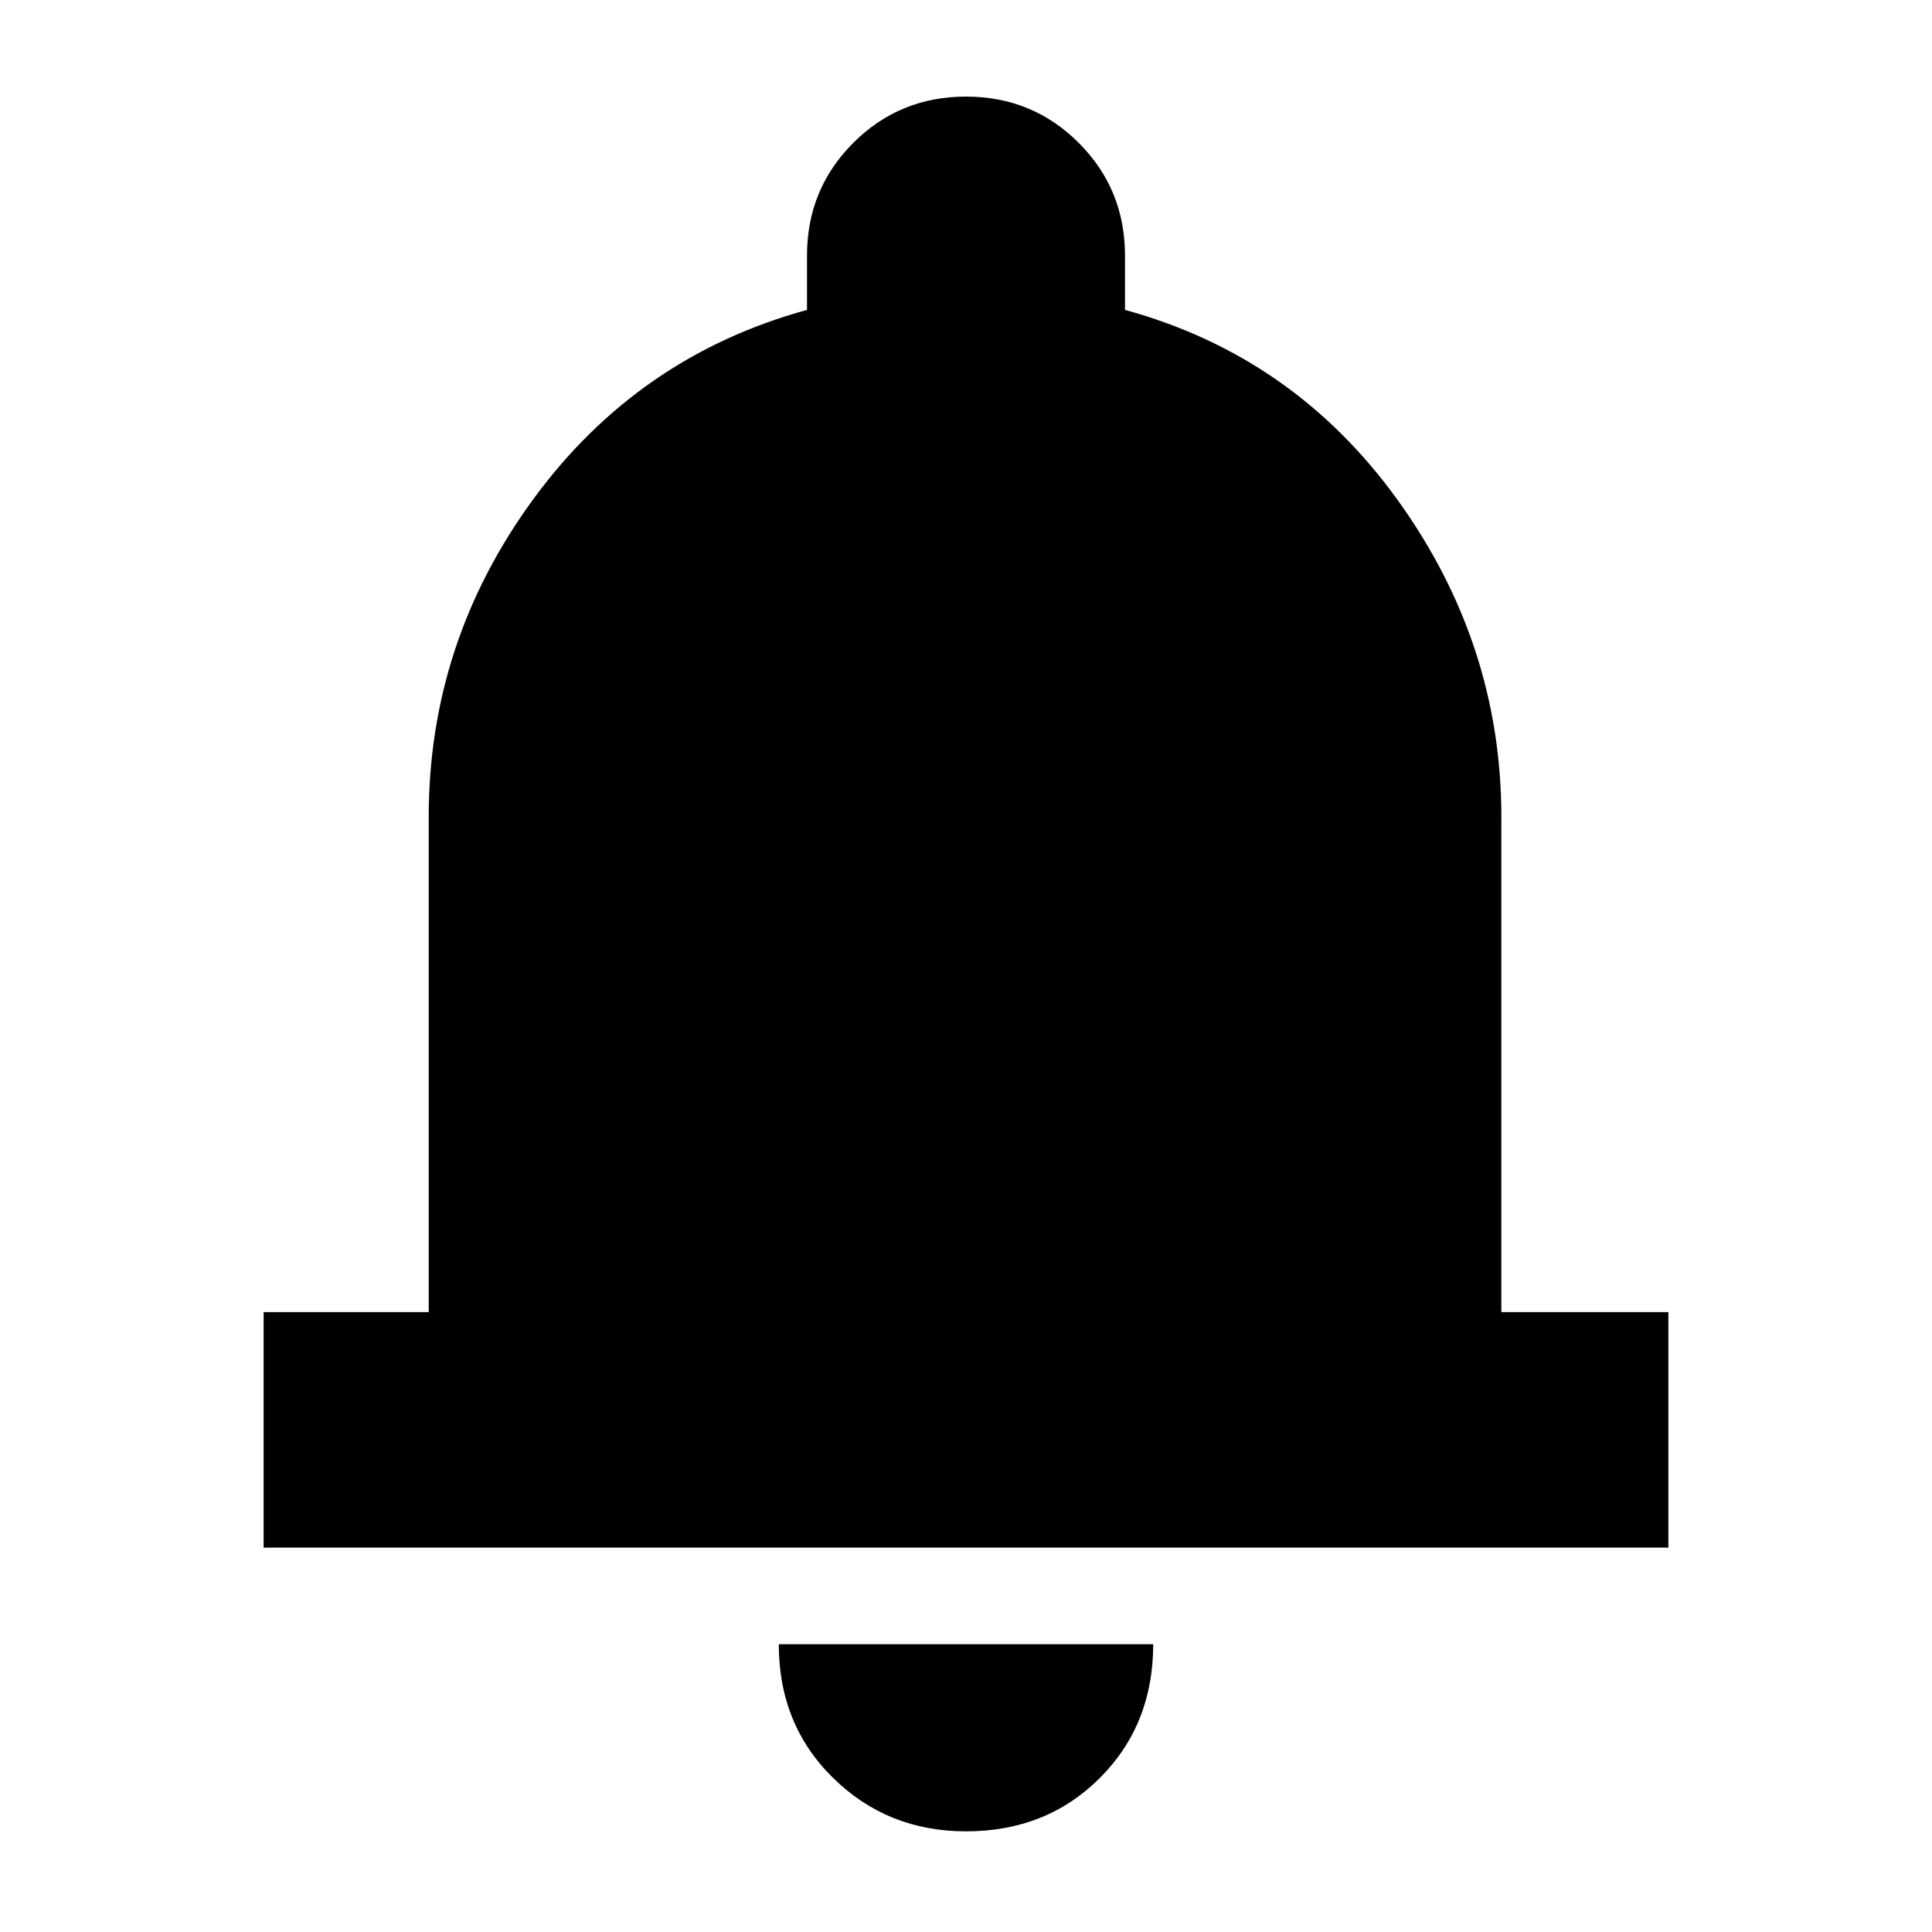 <svg xmlns="http://www.w3.org/2000/svg" height="20" width="20"><path d="M2.729 16.021V13.583H4.438V8.458Q4.438 6.646 5.521 5.167Q6.604 3.688 8.354 3.208V2.646Q8.354 1.958 8.833 1.479Q9.312 1 10 1Q10.688 1 11.167 1.479Q11.646 1.958 11.646 2.646V3.208Q13.396 3.688 14.469 5.177Q15.542 6.667 15.542 8.458V13.583H17.271V16.021ZM10 18.958Q9.188 18.958 8.625 18.406Q8.062 17.854 8.062 17.021H11.938Q11.938 17.854 11.385 18.406Q10.833 18.958 10 18.958Z"/></svg>